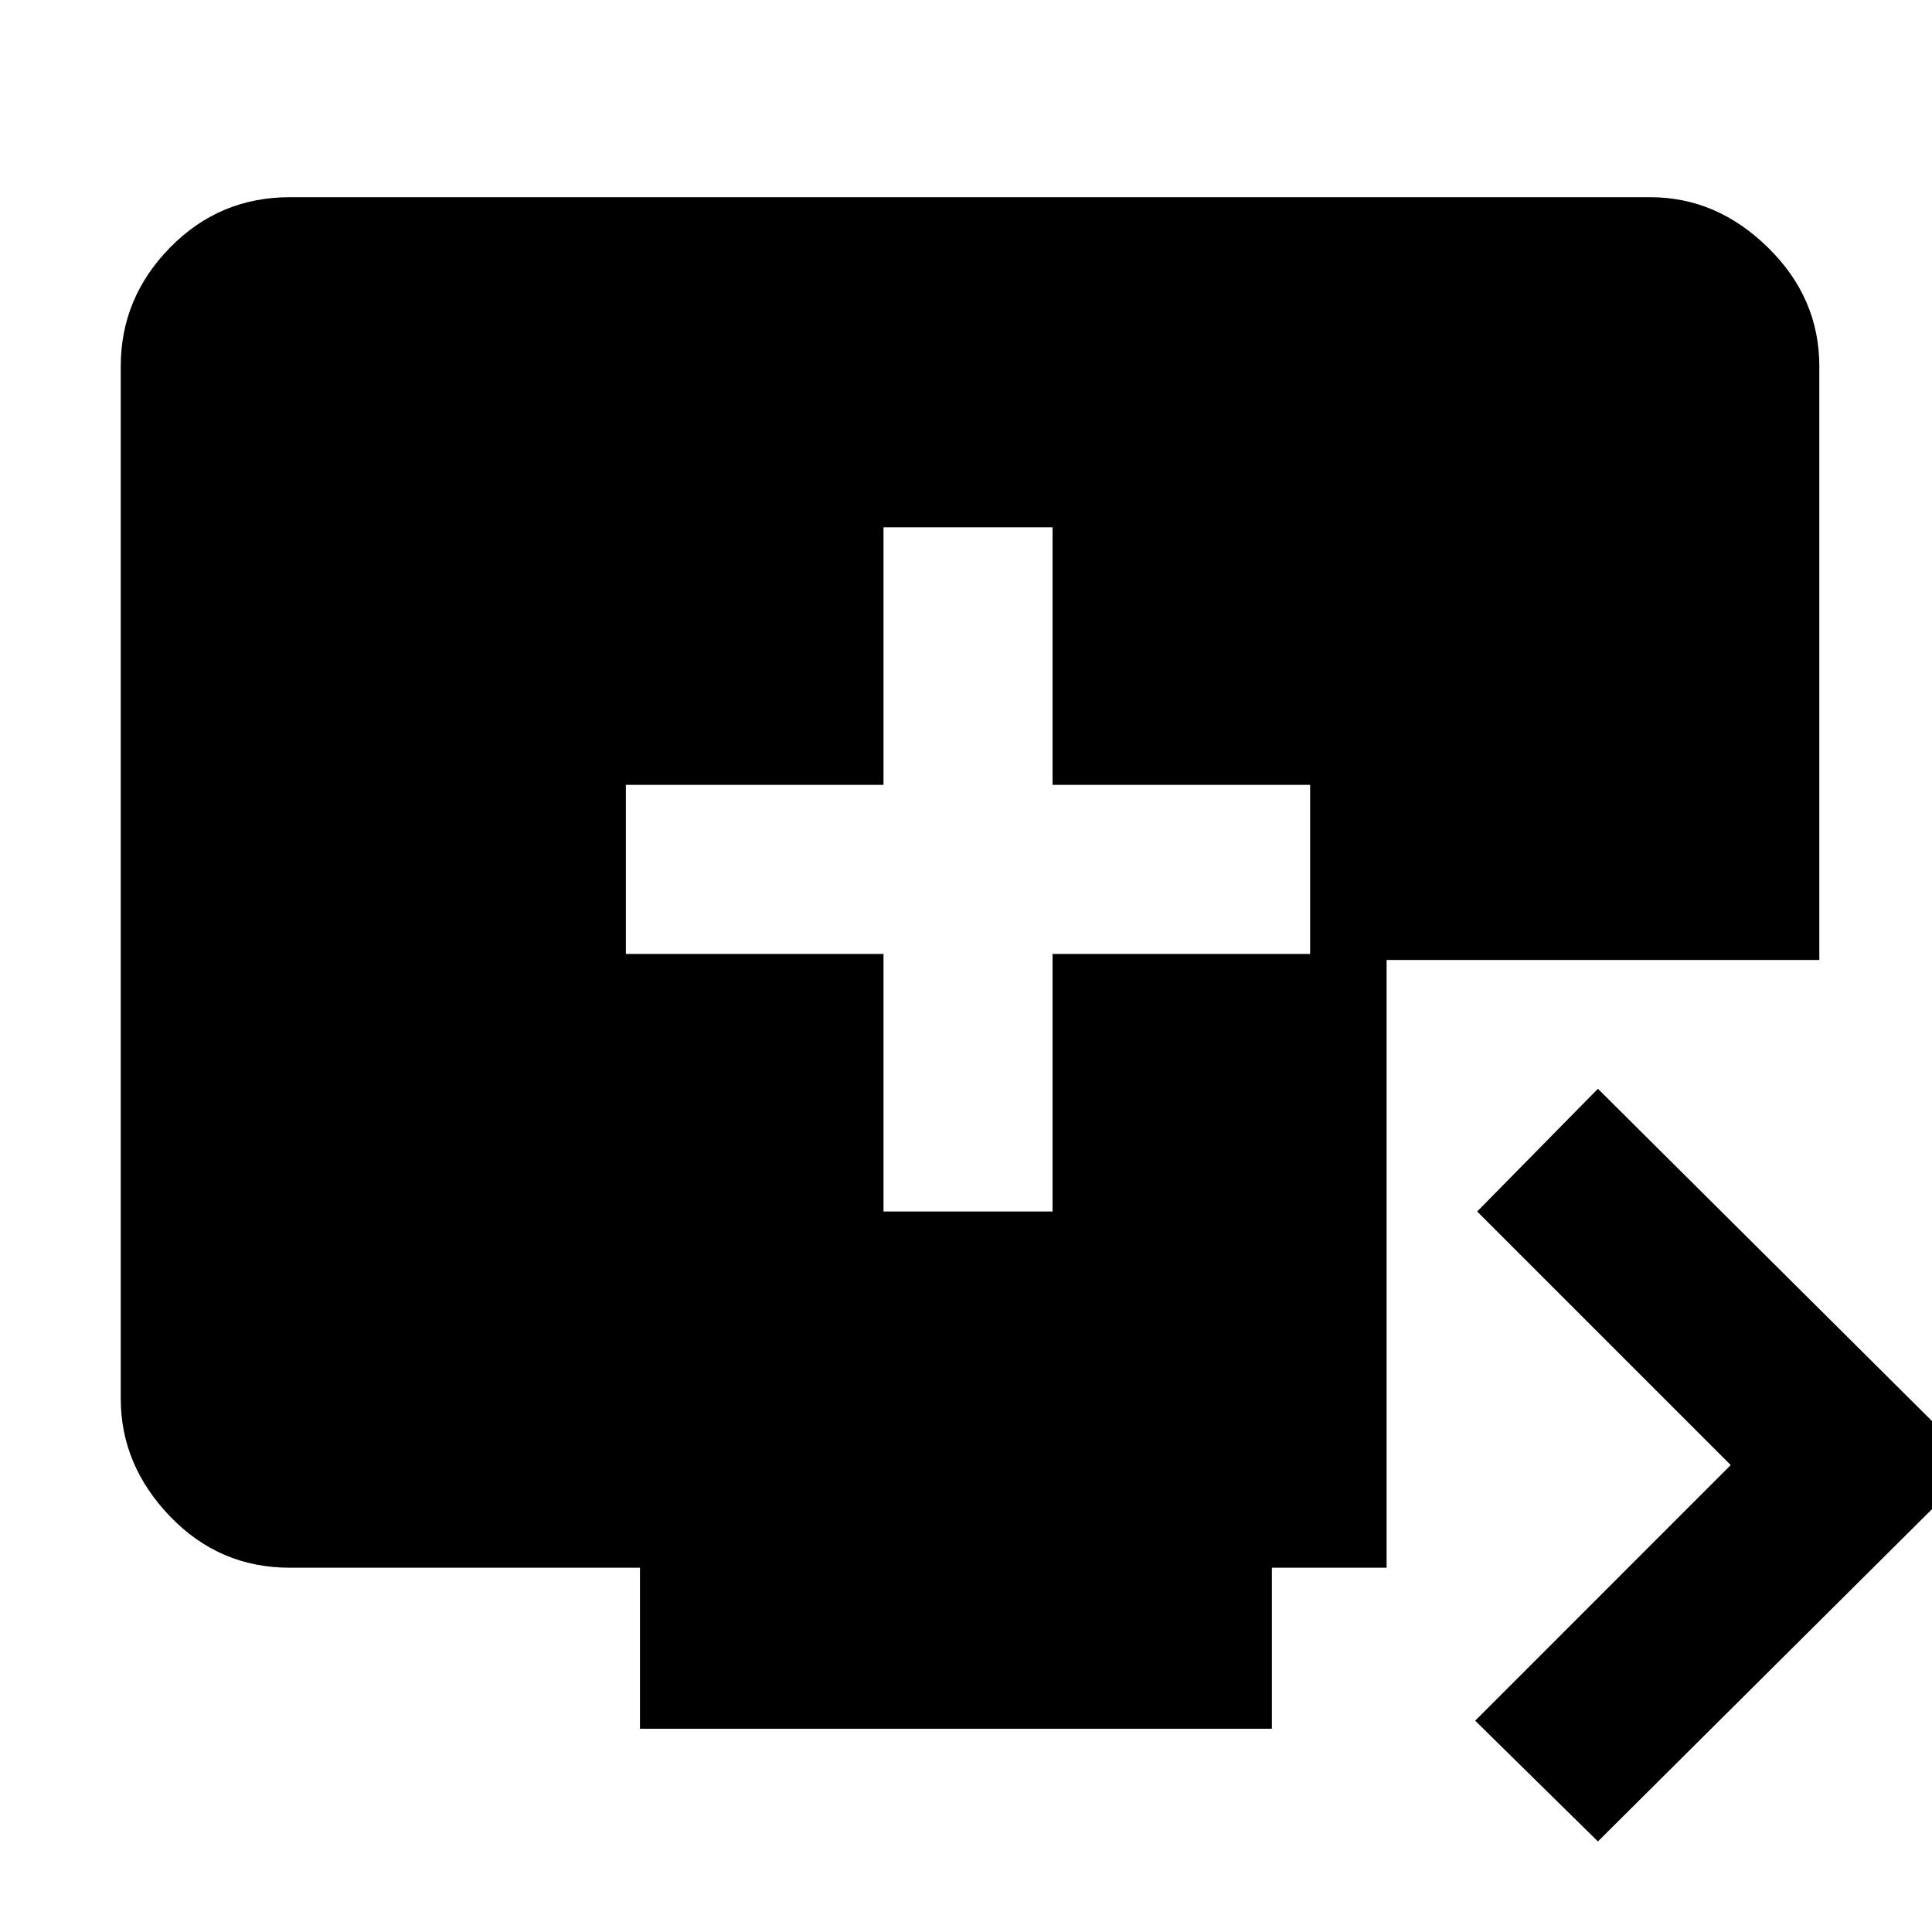<svg xmlns="http://www.w3.org/2000/svg" height="40" width="40"><path d="M18.292 25.083H21.792V19.75H27.125V16.25H21.792V10.917H18.292V16.25H12.958V19.75H18.292ZM33.083 38.125 30.542 35.625 35.833 30.333 30.583 25.083 33.083 22.542 40.917 30.333ZM13.25 35.792V32.458H6Q4.542 32.458 3.521 31.396Q2.5 30.333 2.5 28.958V7.583Q2.5 6.167 3.521 5.125Q4.542 4.083 6 4.083H34.167Q35.542 4.083 36.604 5.125Q37.667 6.167 37.667 7.583V19.875H28.708V32.458H26.333V35.792Z"/></svg>